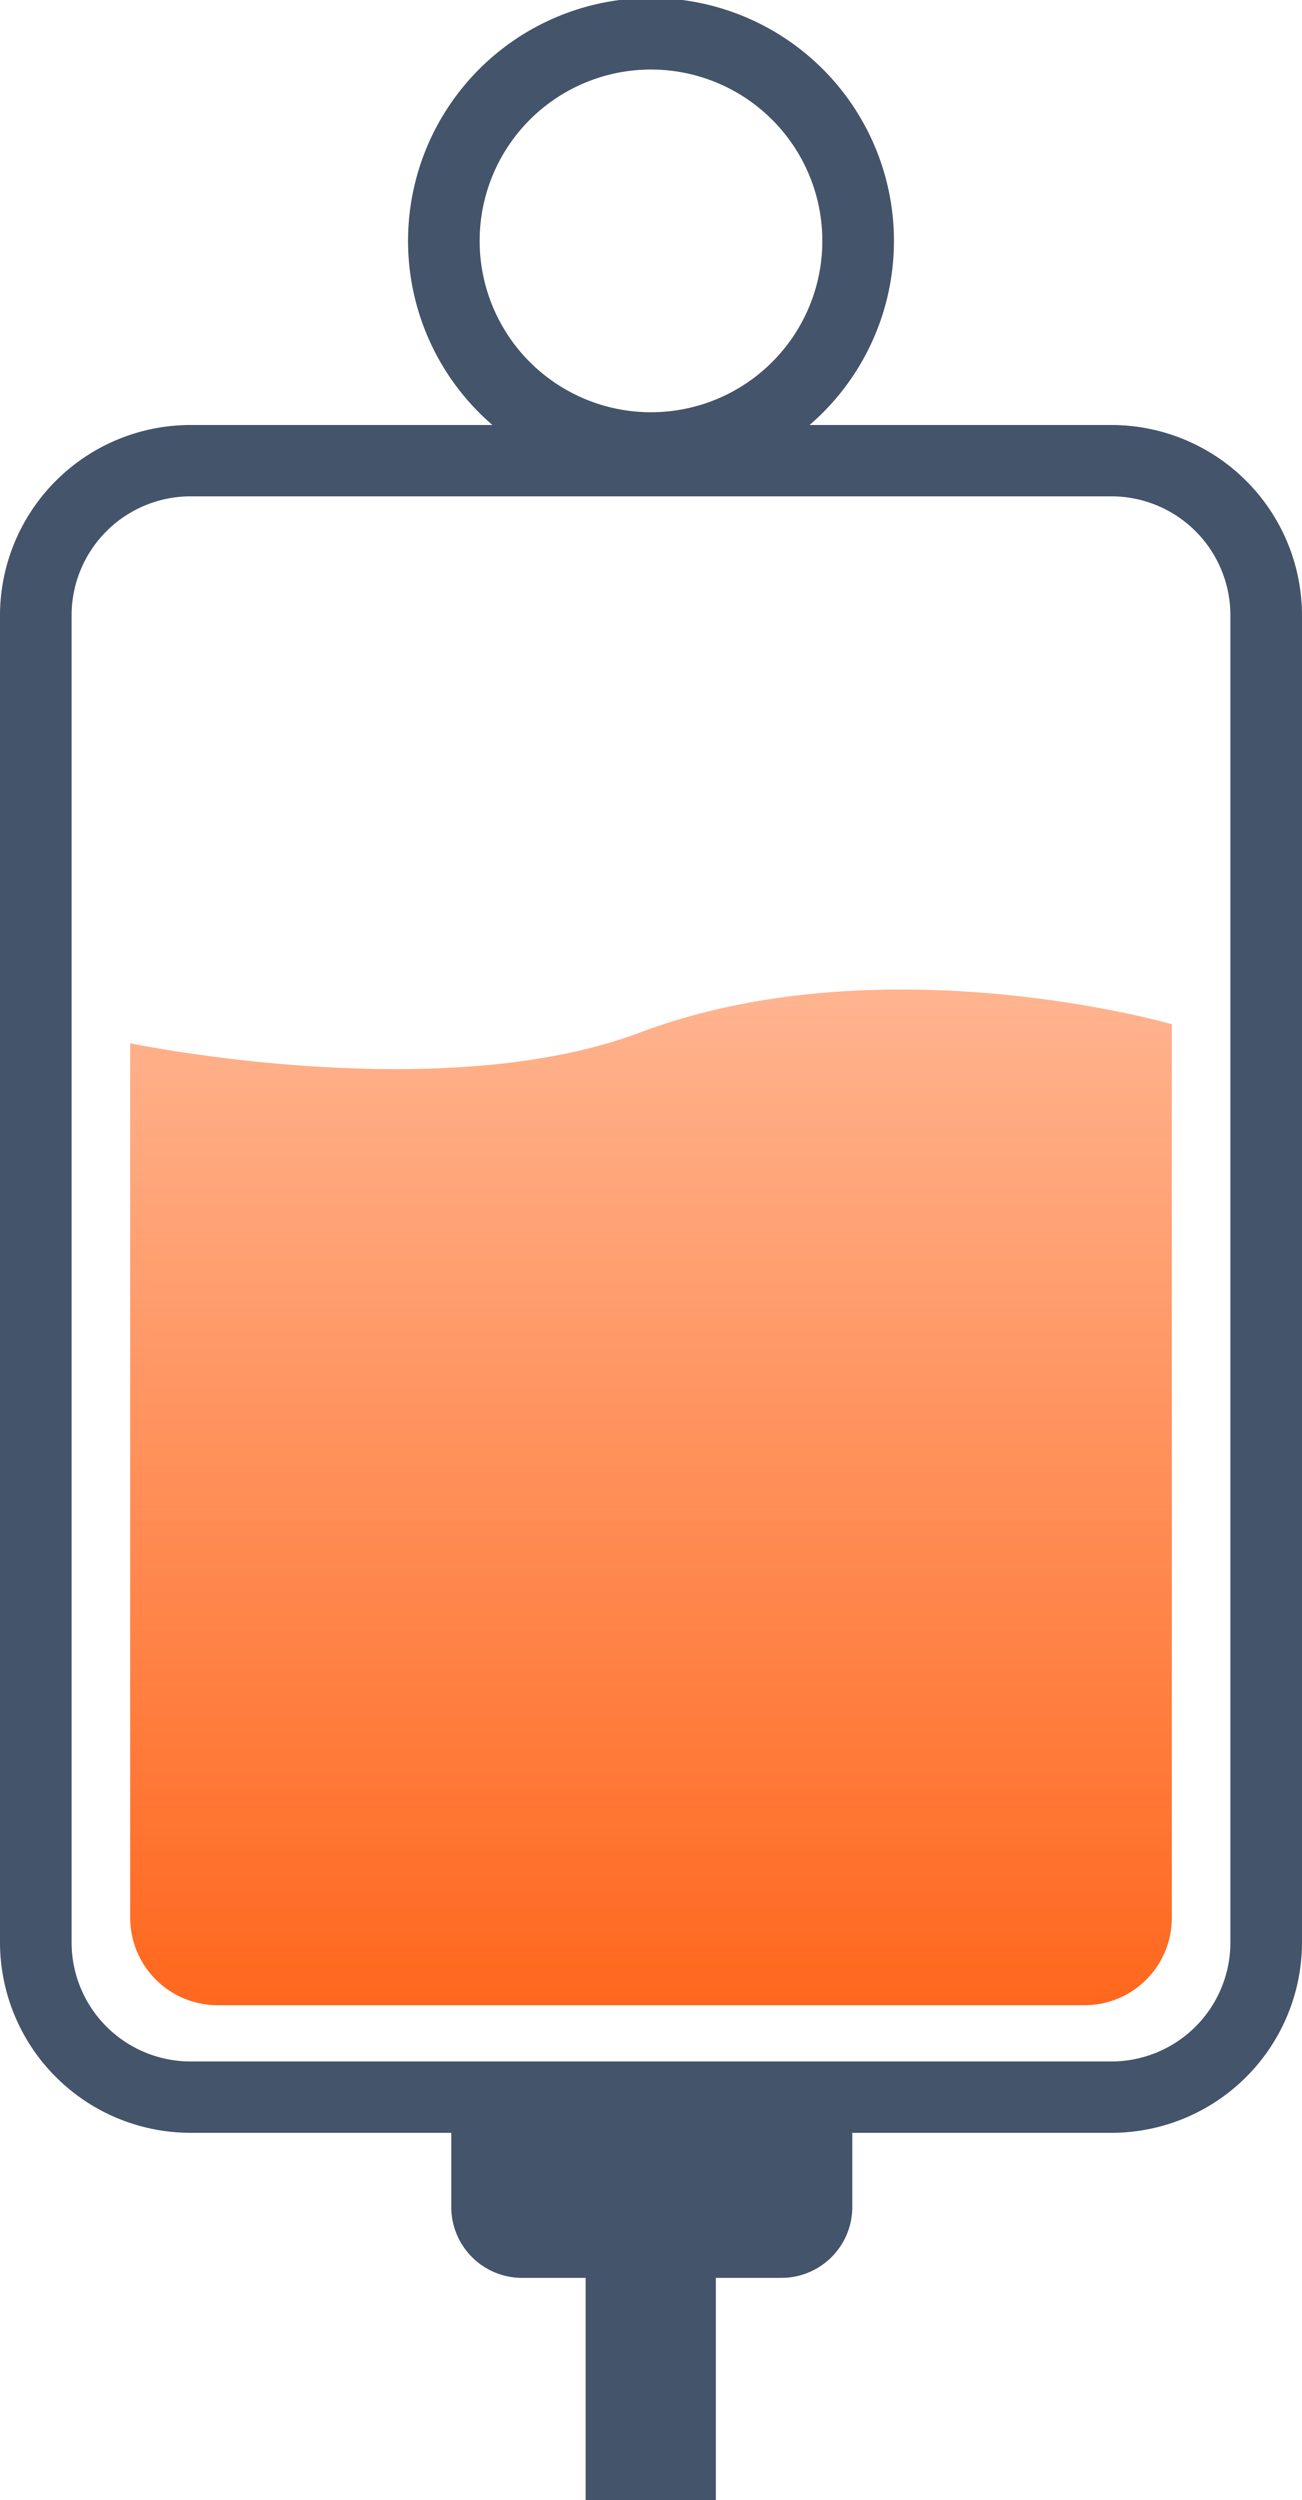 <svg xmlns="http://www.w3.org/2000/svg" xmlns:xlink="http://www.w3.org/1999/xlink" width="50" height="96" viewBox="0 0 50 96">
  <defs>
    <linearGradient id="linear-gradient" x1="-5152" y1="-3571.22" x2="-5152" y2="-3610.22" gradientTransform="matrix(1, 0, 0, -1, 5177, -3533.22)" gradientUnits="userSpaceOnUse">
      <stop offset="0" stop-color="#ff671d" stop-opacity="0.5"/>
      <stop offset="0.01" stop-color="#ff671d" stop-opacity="0.5"/>
      <stop offset="1" stop-color="#ff671d"/>
    </linearGradient>
  </defs>
  <g id="Layer_2" data-name="Layer 2">
    <g id="Layer_1-2" data-name="Layer 1">
      <g>
        <path d="M41.62,77H8.39A3.36,3.36,0,0,1,5,73.67V40.06s11.89,2.49,19.57-.41C33.94,36.13,45,39.33,45,39.33V73.67A3.35,3.35,0,0,1,41.62,77Z" fill-rule="evenodd" fill="url(#linear-gradient)"/>
        <path d="M42.67,16.32H31.09a9.33,9.33,0,1,0-12.18,0H7.33A7.32,7.32,0,0,0,0,23.61v51A7.32,7.32,0,0,0,7.33,81.9h10v2.85A2.72,2.72,0,0,0,20,87.47h2.49V96h5V87.47H30a2.72,2.72,0,0,0,2.73-2.72V81.9h10A7.32,7.32,0,0,0,50,74.61v-51A7.32,7.32,0,0,0,42.67,16.32Zm-24.25-7A6.58,6.58,0,1,1,25,15.83,6.58,6.58,0,0,1,18.42,9.29ZM47.25,74.61a4.57,4.57,0,0,1-4.58,4.55H7.33a4.57,4.57,0,0,1-4.58-4.55v-51a4.57,4.57,0,0,1,4.58-4.55H42.67a4.57,4.57,0,0,1,4.58,4.55Z" fill="#44546a" fill-rule="evenodd"/>
      </g>
    </g>
  </g>
</svg>
